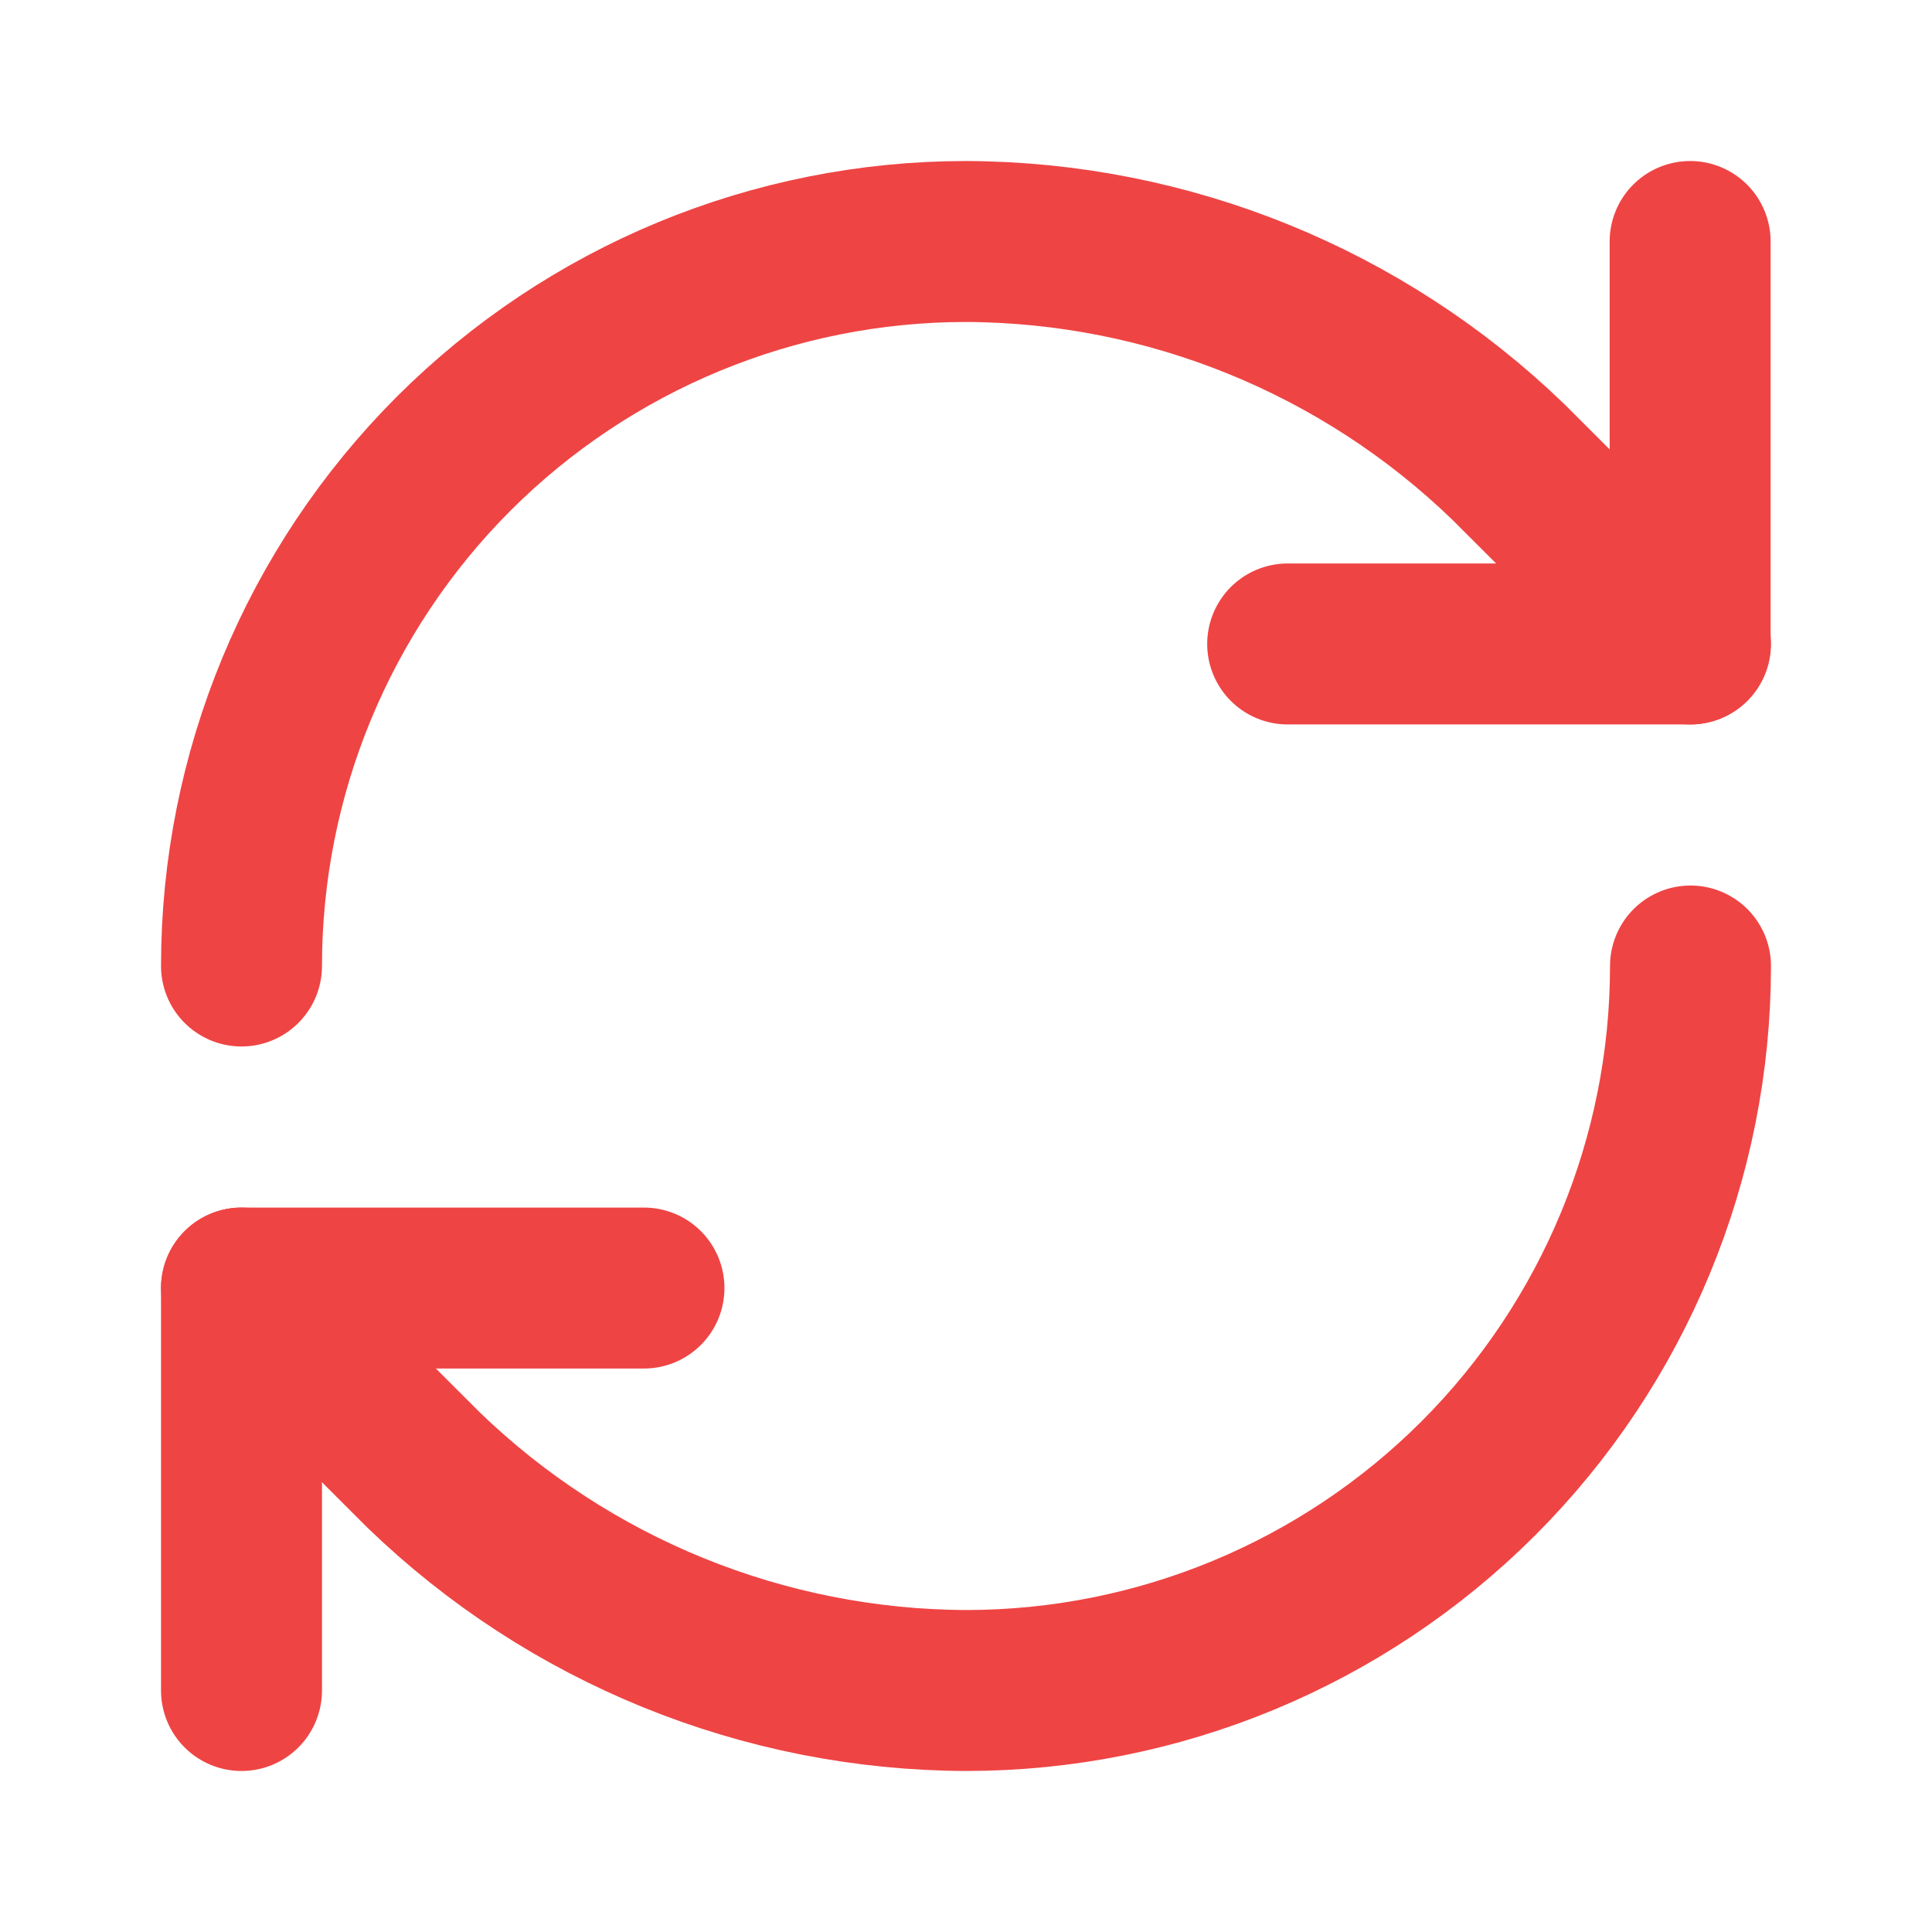 <svg width="16" height="16" viewBox="0 0 16 16" fill="none" xmlns="http://www.w3.org/2000/svg">
<path d="M2 8C2 6.409 2.632 4.883 3.757 3.757C4.883 2.632 6.409 2 8 2C9.677 2.006 11.287 2.661 12.493 3.827L14 5.333" stroke="#EF4444" stroke-width="1.333" stroke-linecap="round" stroke-linejoin="round"/>
<path d="M13.997 2V5.333H10.664" stroke="#EF4444" stroke-width="1.333" stroke-linecap="round" stroke-linejoin="round"/>
<path d="M14 8C14 9.591 13.368 11.117 12.243 12.243C11.117 13.368 9.591 14 8 14C6.323 13.994 4.713 13.339 3.507 12.173L2 10.667" stroke="#EF4444" stroke-width="1.333" stroke-linecap="round" stroke-linejoin="round"/>
<path d="M5.333 10.667H2V14" stroke="#EF4444" stroke-width="1.333" stroke-linecap="round" stroke-linejoin="round"/>
</svg>
